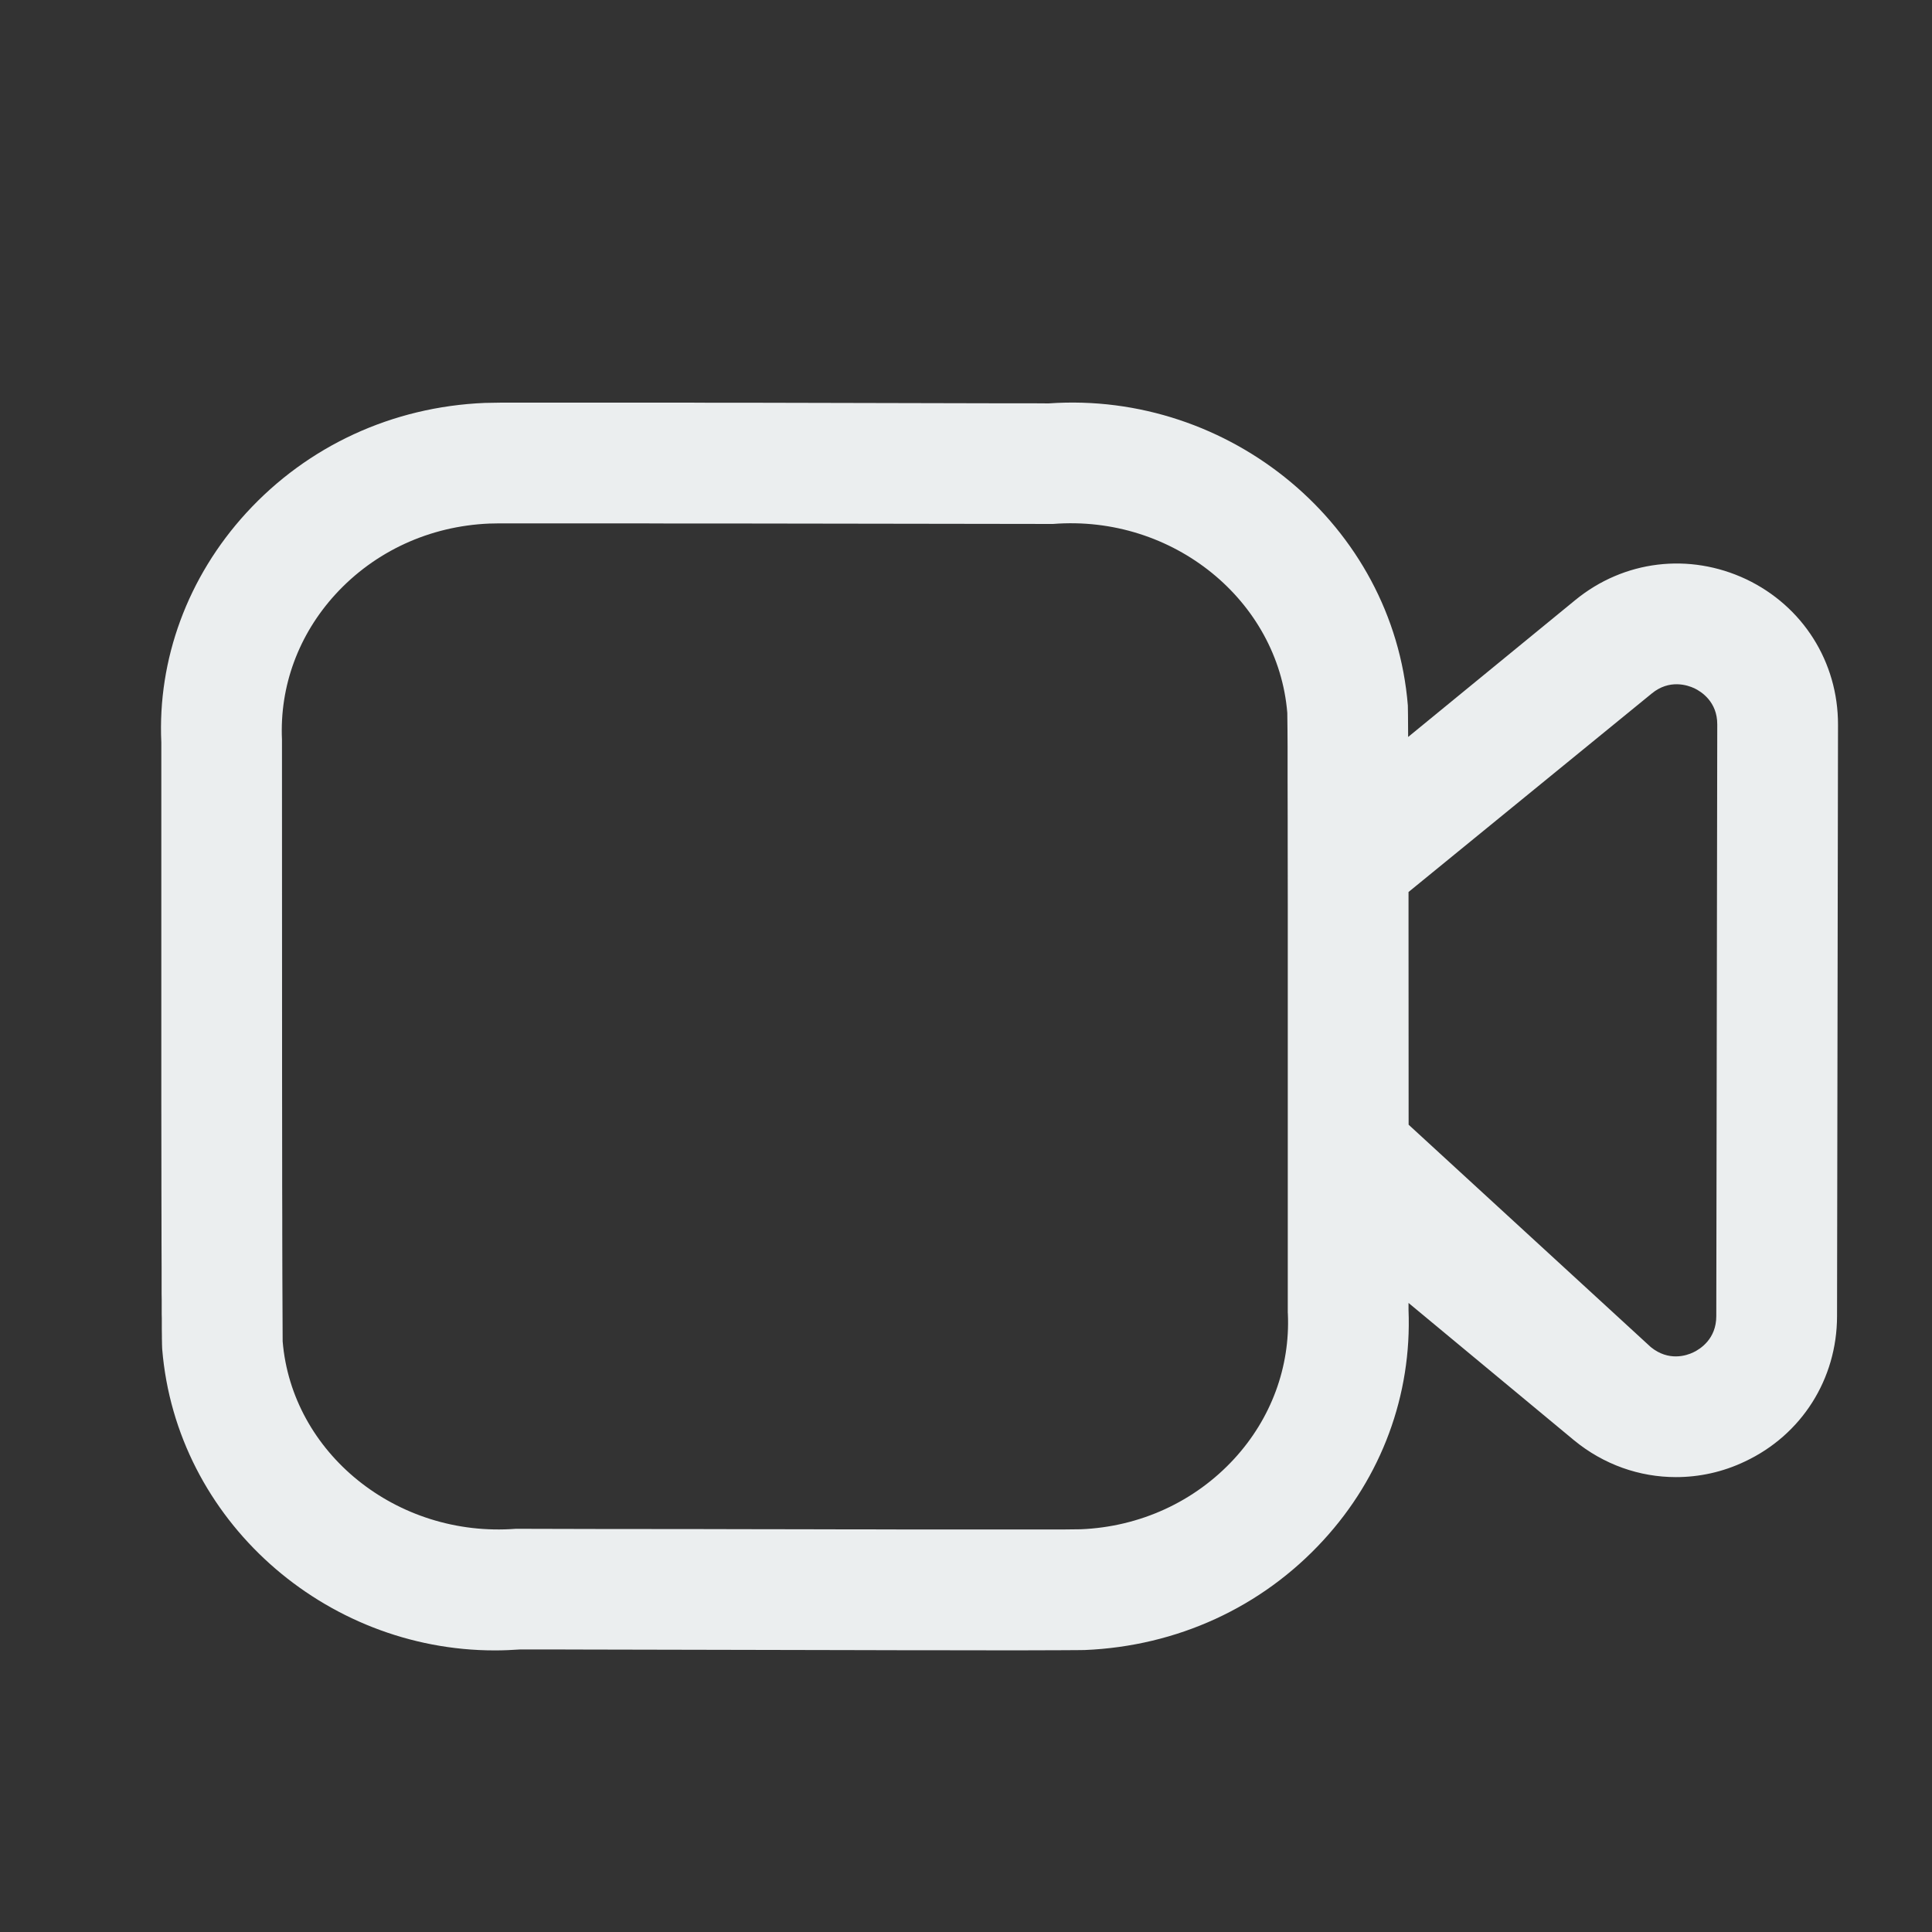 <svg width="20" height="20" viewBox="0 0 20 20" fill="none" xmlns="http://www.w3.org/2000/svg">
<rect x="0" y="0" width="20" height="20" fill="#333333" stroke="none"/>
<path fill-rule="evenodd" clip-rule="evenodd" d="M6.741 4.168L7.133 4.168C7.2 4.168 7.268 4.169 7.336 4.169L7.753 4.169C8.667 4.171 9.64 4.173 10.382 4.175L10.707 4.175C10.758 4.175 10.808 4.175 10.855 4.176C12.73 4.044 14.423 5.436 14.574 7.303C14.575 7.322 14.576 7.431 14.577 7.629L16.307 6.212C16.811 5.799 17.488 5.719 18.076 5.996C18.663 6.275 19.028 6.852 19.027 7.502L19.017 13.626C19.016 14.276 18.651 14.853 18.064 15.129C17.834 15.239 17.59 15.291 17.349 15.291C16.973 15.291 16.602 15.162 16.296 14.911L14.581 13.488C14.581 13.512 14.581 13.536 14.581 13.56C14.616 14.441 14.303 15.288 13.698 15.946C13.062 16.639 12.185 17.041 11.23 17.081C11.214 17.082 11.123 17.082 10.973 17.083L10.644 17.084C10.515 17.084 10.37 17.084 10.21 17.084L9.505 17.083C9.441 17.083 9.377 17.083 9.311 17.083L8.909 17.082C7.951 17.08 6.873 17.078 6.036 17.076L5.693 17.075C5.585 17.075 5.482 17.075 5.387 17.075C5.299 17.081 5.21 17.085 5.122 17.085C3.36 17.085 1.824 15.736 1.679 13.965L1.679 13.963L1.678 13.946C1.678 13.945 1.678 13.943 1.678 13.94L1.677 13.914C1.677 13.91 1.677 13.906 1.677 13.902L1.676 13.854C1.676 13.847 1.676 13.84 1.676 13.833L1.675 13.754C1.675 13.744 1.675 13.733 1.675 13.722L1.675 13.647C1.675 13.634 1.674 13.62 1.674 13.605L1.674 13.454C1.674 13.435 1.674 13.416 1.673 13.395L1.673 13.192C1.673 13.167 1.673 13.142 1.673 13.115L1.672 12.852C1.672 12.82 1.672 12.787 1.672 12.753L1.671 12.3C1.671 12.258 1.671 12.215 1.671 12.171L1.67 11.424C1.67 11.368 1.67 11.311 1.67 11.252L1.67 7.988C1.67 7.889 1.67 7.788 1.67 7.686C1.63 6.826 1.942 5.973 2.55 5.309C3.185 4.616 4.061 4.211 5.017 4.171C5.03 4.17 5.091 4.169 5.191 4.168L5.37 4.168C5.405 4.168 5.442 4.168 5.48 4.168L6.554 4.168C6.615 4.168 6.678 4.168 6.741 4.168ZM10.9 5.424C9.848 5.422 8.562 5.42 7.464 5.419L6.886 5.419C6.794 5.419 6.704 5.419 6.616 5.418L5.167 5.418C5.113 5.419 5.077 5.419 5.064 5.42C4.449 5.446 3.881 5.706 3.472 6.153C3.09 6.571 2.894 7.104 2.919 7.657L2.92 10.876C2.92 10.947 2.92 11.018 2.92 11.088L2.921 12.083C2.921 12.145 2.921 12.206 2.921 12.265L2.922 12.61C2.922 12.665 2.922 12.718 2.922 12.77L2.923 13.2C2.924 13.586 2.925 13.836 2.926 13.885C3.021 15.039 4.103 15.921 5.341 15.826C5.472 15.826 5.607 15.827 5.744 15.827L6.164 15.828C6.519 15.828 6.887 15.829 7.254 15.829L7.694 15.83C7.913 15.831 8.13 15.831 8.343 15.831L8.761 15.832C8.83 15.832 8.897 15.832 8.964 15.832L9.355 15.833C9.418 15.833 9.48 15.833 9.541 15.833L11.012 15.833C11.108 15.832 11.169 15.832 11.187 15.831C11.8 15.806 12.368 15.546 12.777 15.101C13.159 14.685 13.356 14.151 13.332 13.601L13.331 13.587L13.331 9.557C13.331 9.491 13.331 9.427 13.331 9.363L13.33 8.65C13.33 8.595 13.33 8.542 13.33 8.49L13.329 8.062C13.329 7.933 13.329 7.82 13.329 7.724L13.328 7.557C13.327 7.462 13.327 7.401 13.326 7.38C13.232 6.22 12.145 5.326 10.9 5.424ZM17.099 7.179L14.581 9.234C14.581 9.336 14.581 9.443 14.581 9.553L14.582 11.643L17.089 13.945C17.273 14.095 17.458 14.034 17.53 13.999C17.601 13.965 17.767 13.861 17.767 13.624L17.777 7.5C17.778 7.264 17.611 7.159 17.54 7.125C17.469 7.092 17.281 7.029 17.099 7.179Z" fill="#EBEEEF"/>
</svg>
